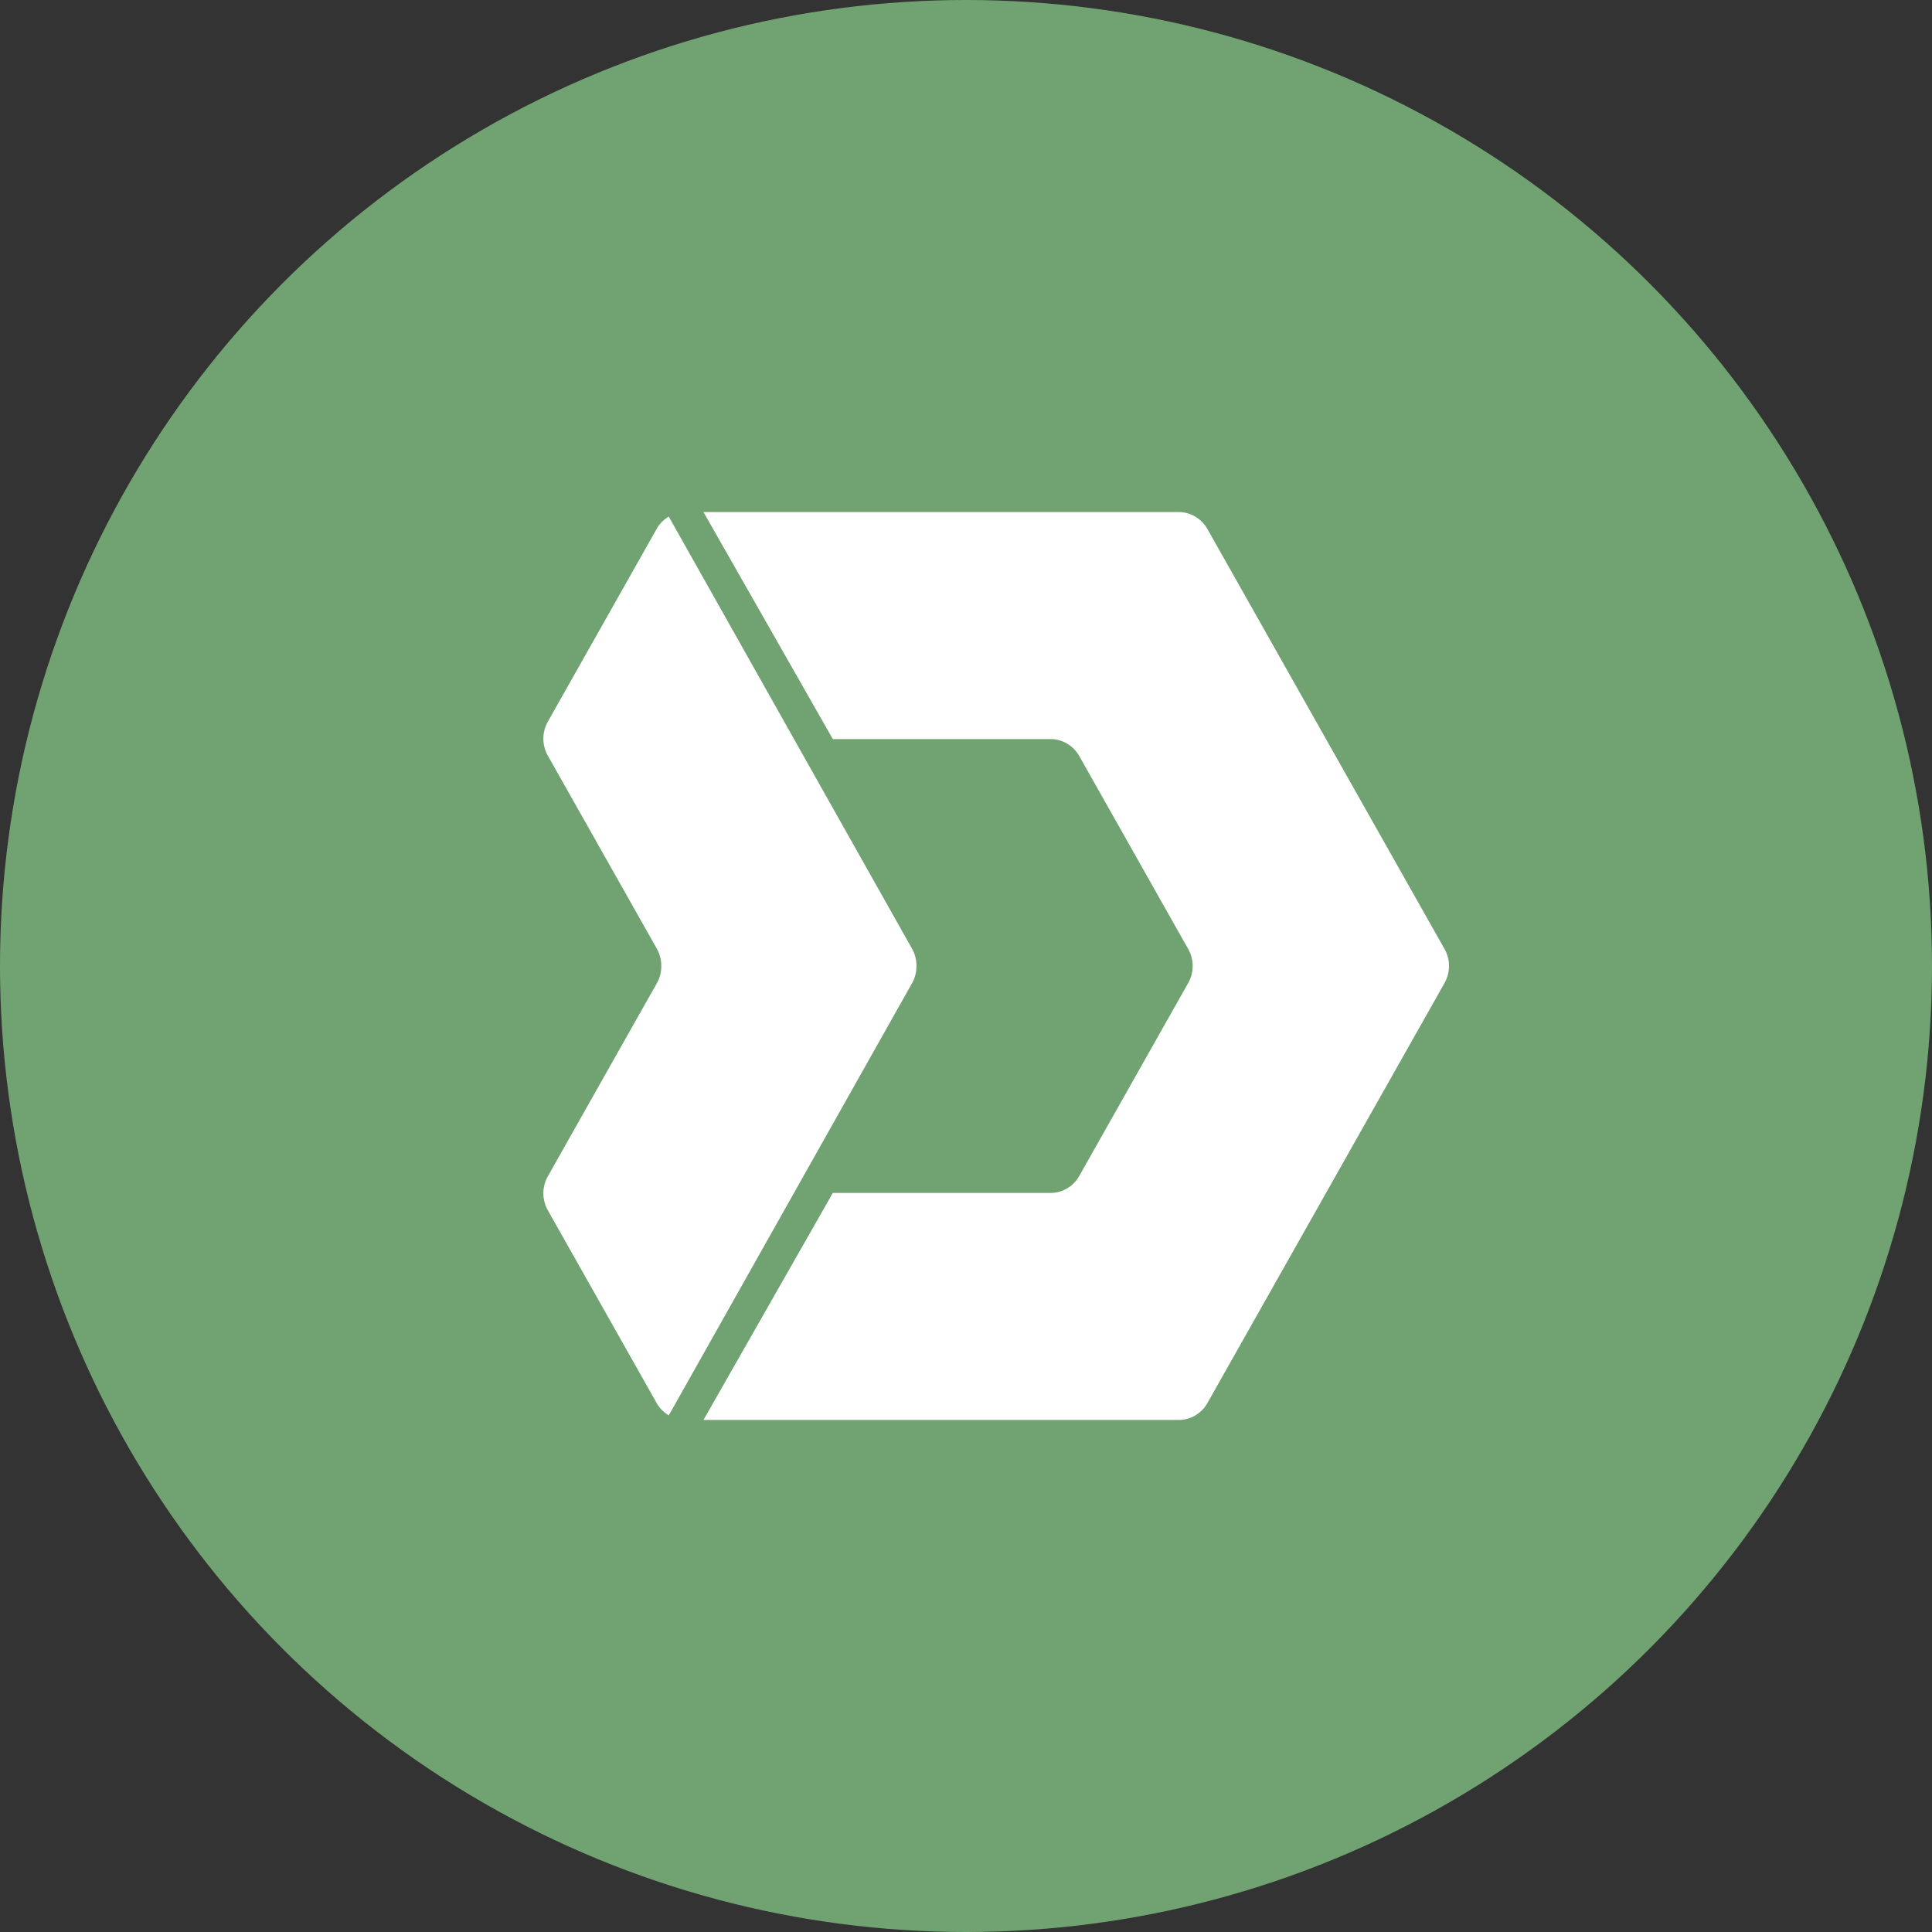 <?xml version="1.0" encoding="UTF-8"?>
<svg version="1.1" viewBox="0 0 1024 1024" xmlns="http://www.w3.org/2000/svg">
 <rect x="0" y="0" width="1024" height="1024" fill="#333333" stroke="none"/>
 <circle cx="512" cy="512" r="512" fill="#71a372"/>
 <path d="M624.73 752.6H372.87l68.54-120.32H556.8c6.28 0 12.08-3.42 15.23-8.98 8.24-14.62 25.08-44.42 39.23-69.5 7.46-13.21 14.18-25.11 18.53-32.81a18.359 18.359 0 0 0 0-17.97c-4.35-7.7-11.07-19.6-18.53-32.81-14.15-25.09-30.99-54.89-39.23-69.49-3.15-5.56-8.95-8.99-15.23-8.99H441.41l-68.54-120.31c.16-.01.32-.01.48-.01h251.38c6.28 0 12.08 3.43 15.23 8.99l125.69 222.62c1.56 2.78 2.35 5.88 2.35 8.99s-.79 6.2-2.35 8.98L639.96 743.63c-3.14 5.55-8.95 8.98-15.23 8.98ZM350.49 511.94a18.3 18.3 0 0 0-2.35-9.1c-12.59-22.3-45.19-80.05-57.79-102.35-3.13-5.56-3.13-12.41 0-17.96l58.15-103.01c1.79-2.7 3.91-4.5 5.97-5.7l128.92 229.02c1.6 2.84 2.38 5.99 2.35 9.16.02 3.16-.76 6.31-2.35 9.15L354.47 750.16c-2.06-1.2-4.18-3-5.97-5.7l-58.15-103.01a18.33 18.33 0 0 1 0-17.95c12.59-22.31 45.19-80.06 57.79-102.36a18.04 18.04 0 0 0 2.35-9.1v-.11Z" fill="#fff"/>
</svg>
